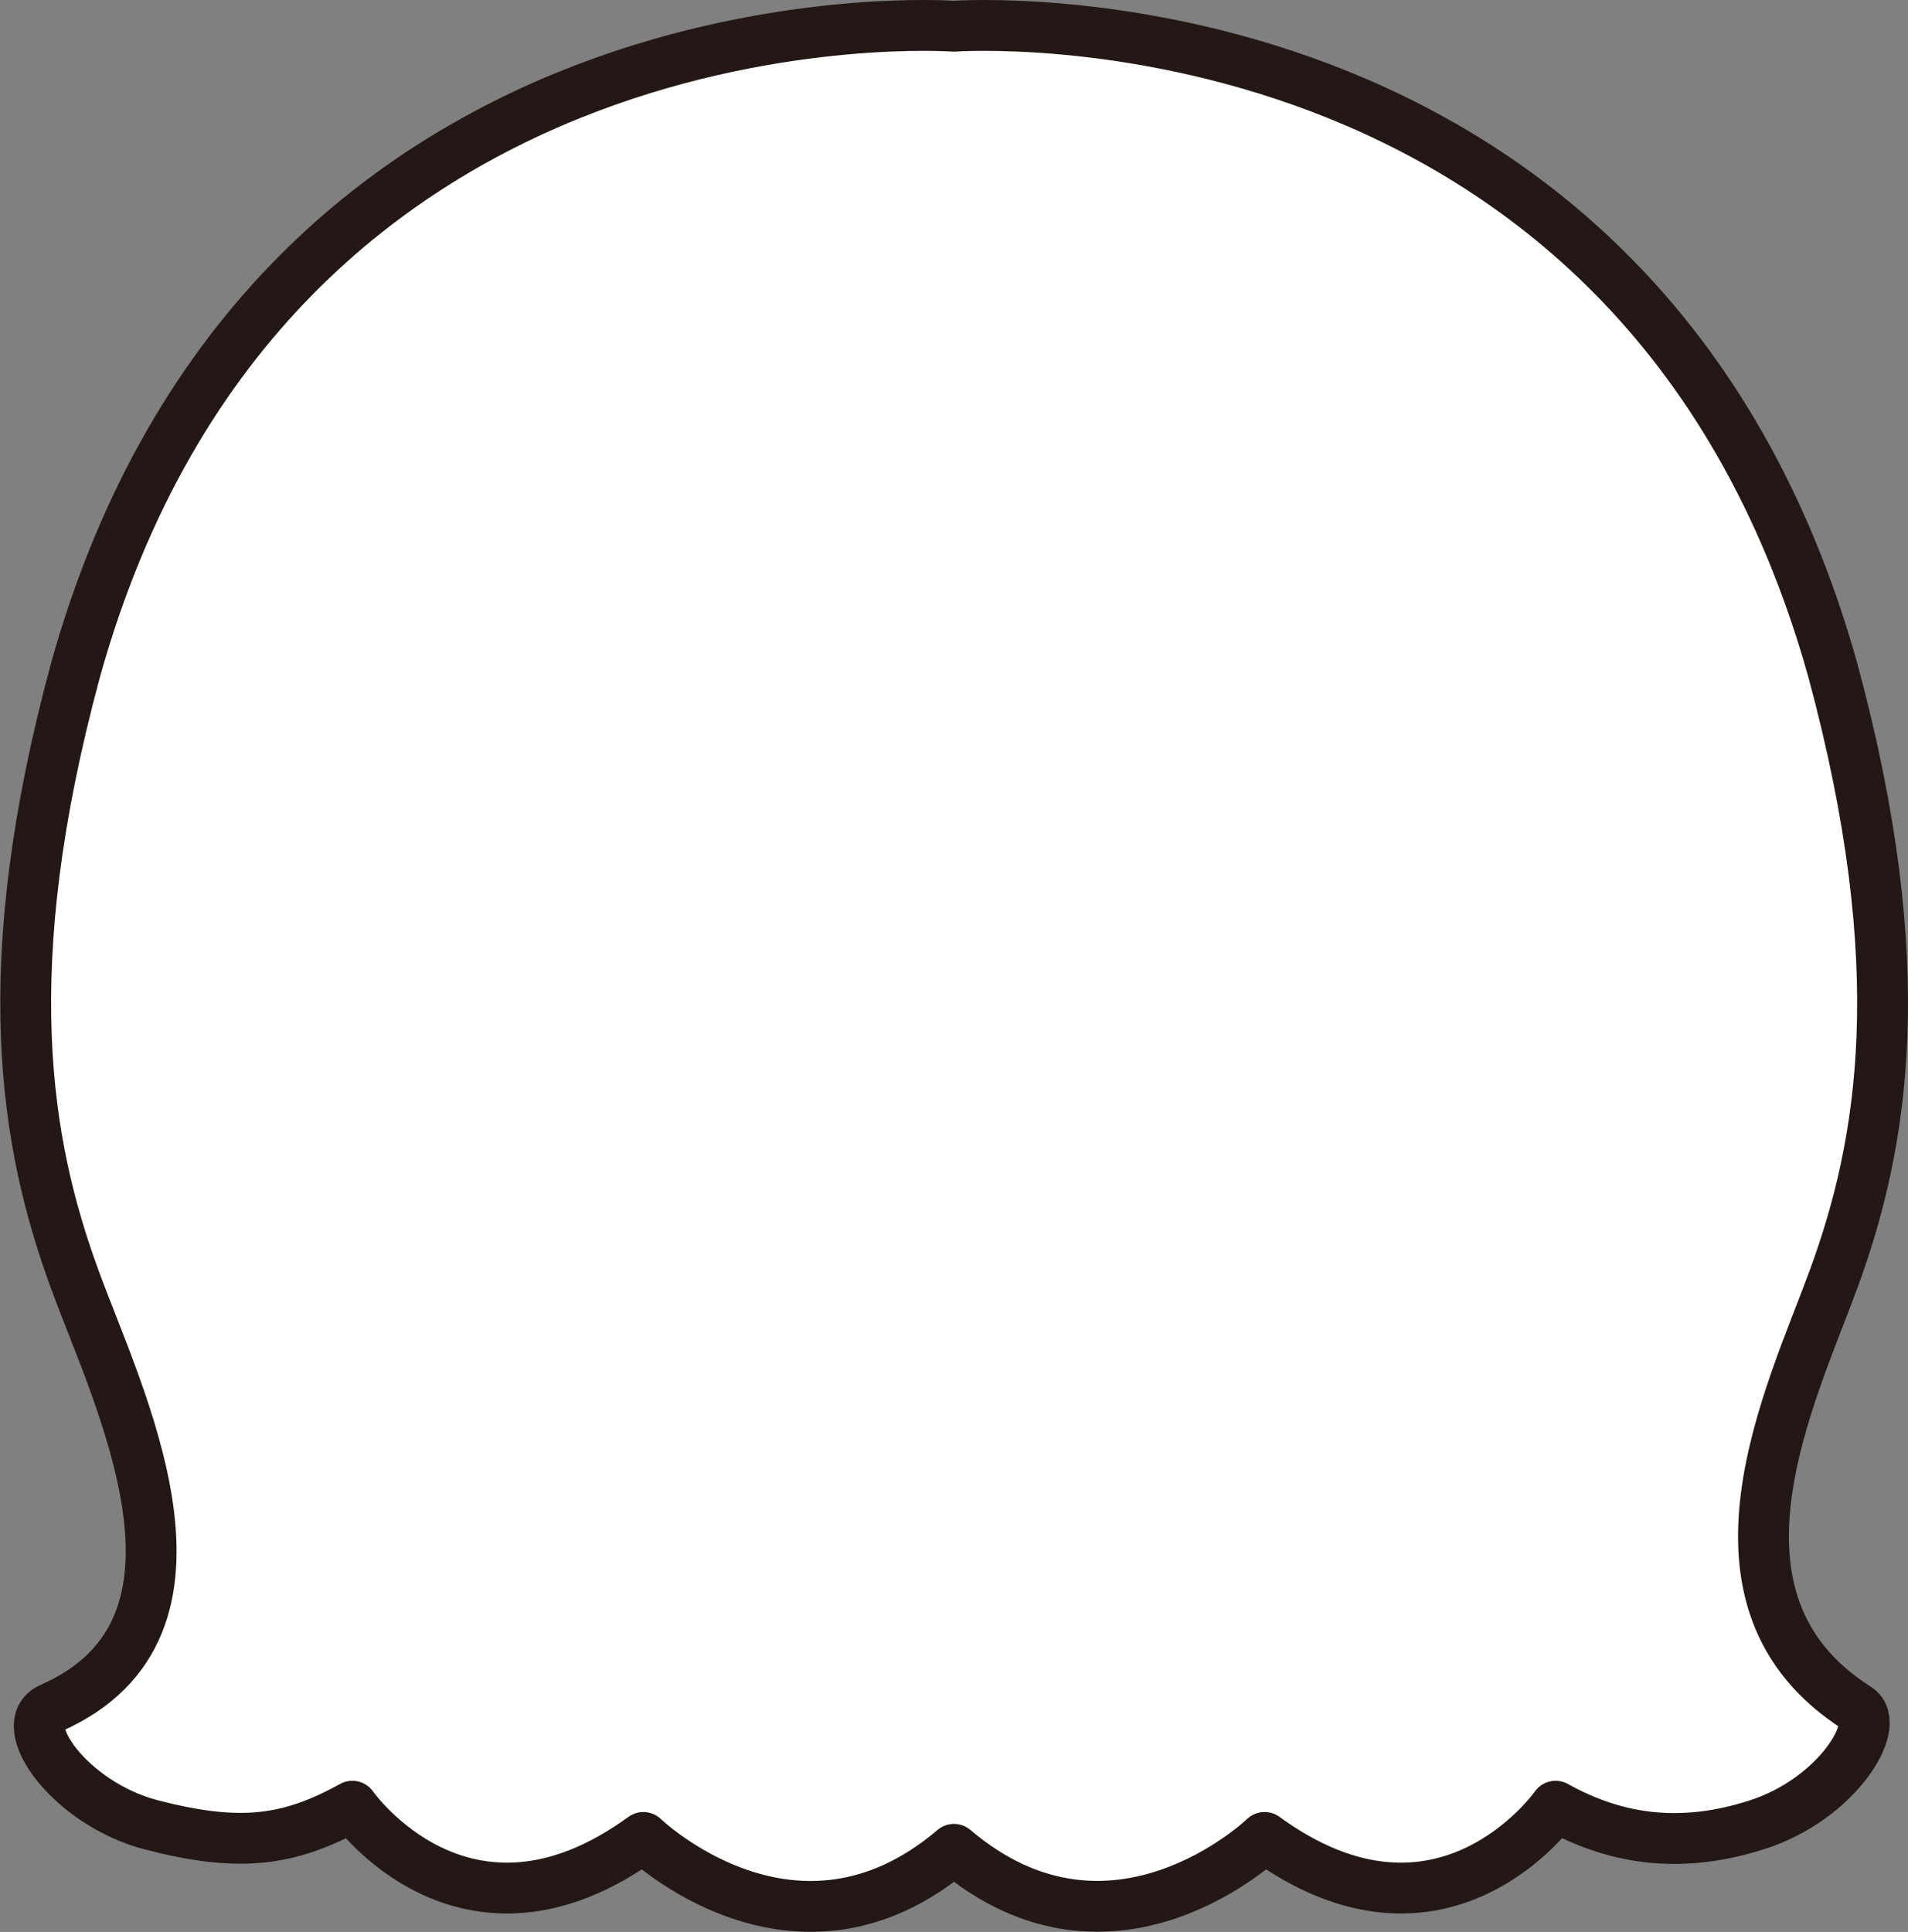 <svg id="hair_0028" xmlns="http://www.w3.org/2000/svg" viewBox="0 0 320.85 324.81">
  <rect x="0" y="0" width="320.85" height="324.81" fill="#808080" stroke="none"/>
  <title>hair_0028_back</title>
  <path id="hair_0028_back" d="M215.7,21.8h0S100.61,13.37,68,130c-13.58,50.15-8.46,79.74-.2,102.32C75,252.15,94.85,291,63.81,304.6c-6.14,2.69,3.18,16,16.9,19.6,14.75,3.82,23.06,2.83,33.83-3.13,0,0,18.93,27.1,48.94,5.25,0,0,25.56,24.7,52.23,2h0c26.67,22.67,52.23-2,52.23-2,30,21.85,48.94-5.25,48.94-5.25,10.77,6,21.75,7,33.83,3.13,13.51-4.28,21.15-16.91,16.9-19.6-28.41-18-11.2-52.45-3.94-72.27,8.27-22.58,13.38-52.17-.19-102.32C330.82,13.37,215.72,21.8,215.72,21.8h0" transform="translate(-55.29 -17.39)" fill="#fff" stroke="#231815" stroke-linecap="round" stroke-linejoin="round" stroke-width="8.55"/>
</svg>
